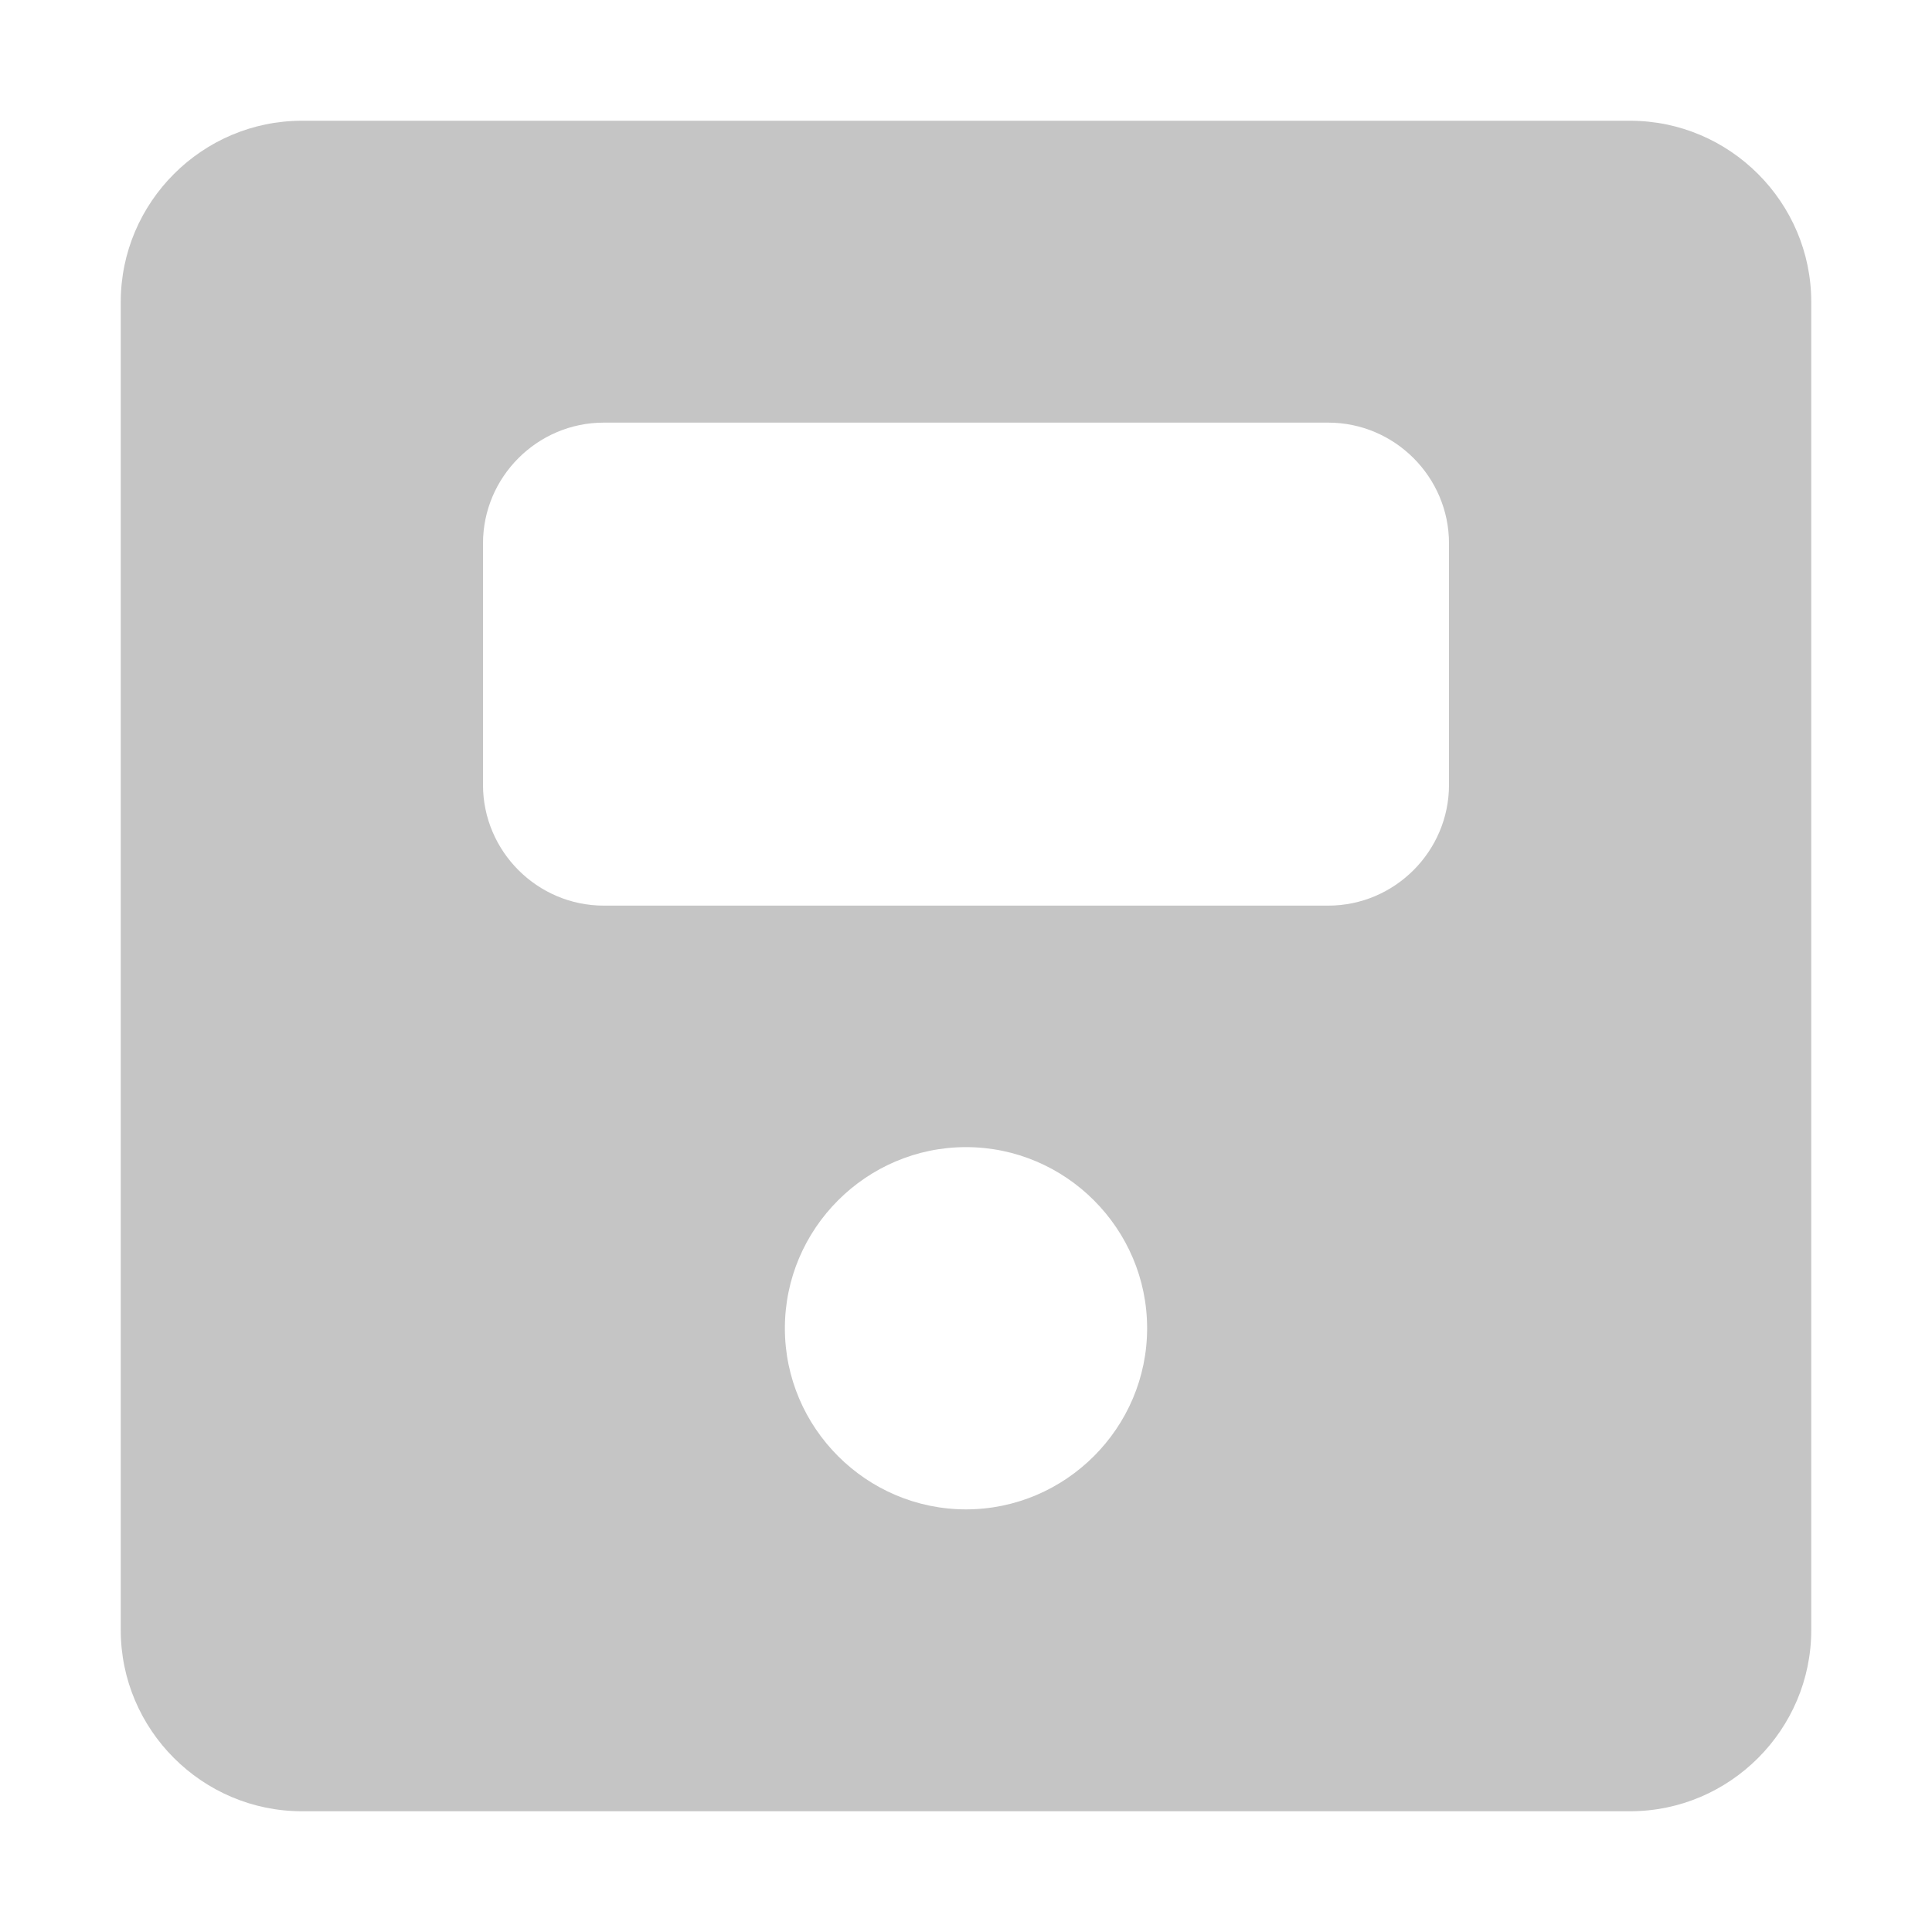<?xml version="1.0" encoding="UTF-8" standalone="no"?>
<svg width="16" height="16" viewBox="0 0 16 16" fill="none" xmlns="http://www.w3.org/2000/svg">
  <path
    d="M13.5 1H2.5C1.675 1 1 1.675 1 2.5V13.5C1 14.325 1.675 15 2.5 15H13.5C14.325 15 15 14.325 15 13.5V2.5C15 1.675 14.325 1 13.5 1ZM8 12.5C7.175 12.5 6.5 11.825 6.5 11C6.5 10.175 7.175 9.5 8 9.5C8.825 9.5 9.5 10.175 9.5 11C9.5 11.825 8.825 12.5 8 12.5ZM11 7.5H5C4.45 7.5 4 7.05 4 6.5V4.5C4 3.95 4.45 3.5 5 3.5H11C11.55 3.5 12 3.95 12 4.5V6.5C12 7.05 11.55 7.5 11 7.5Z"
    fill="#C5C5C5" />
</svg>